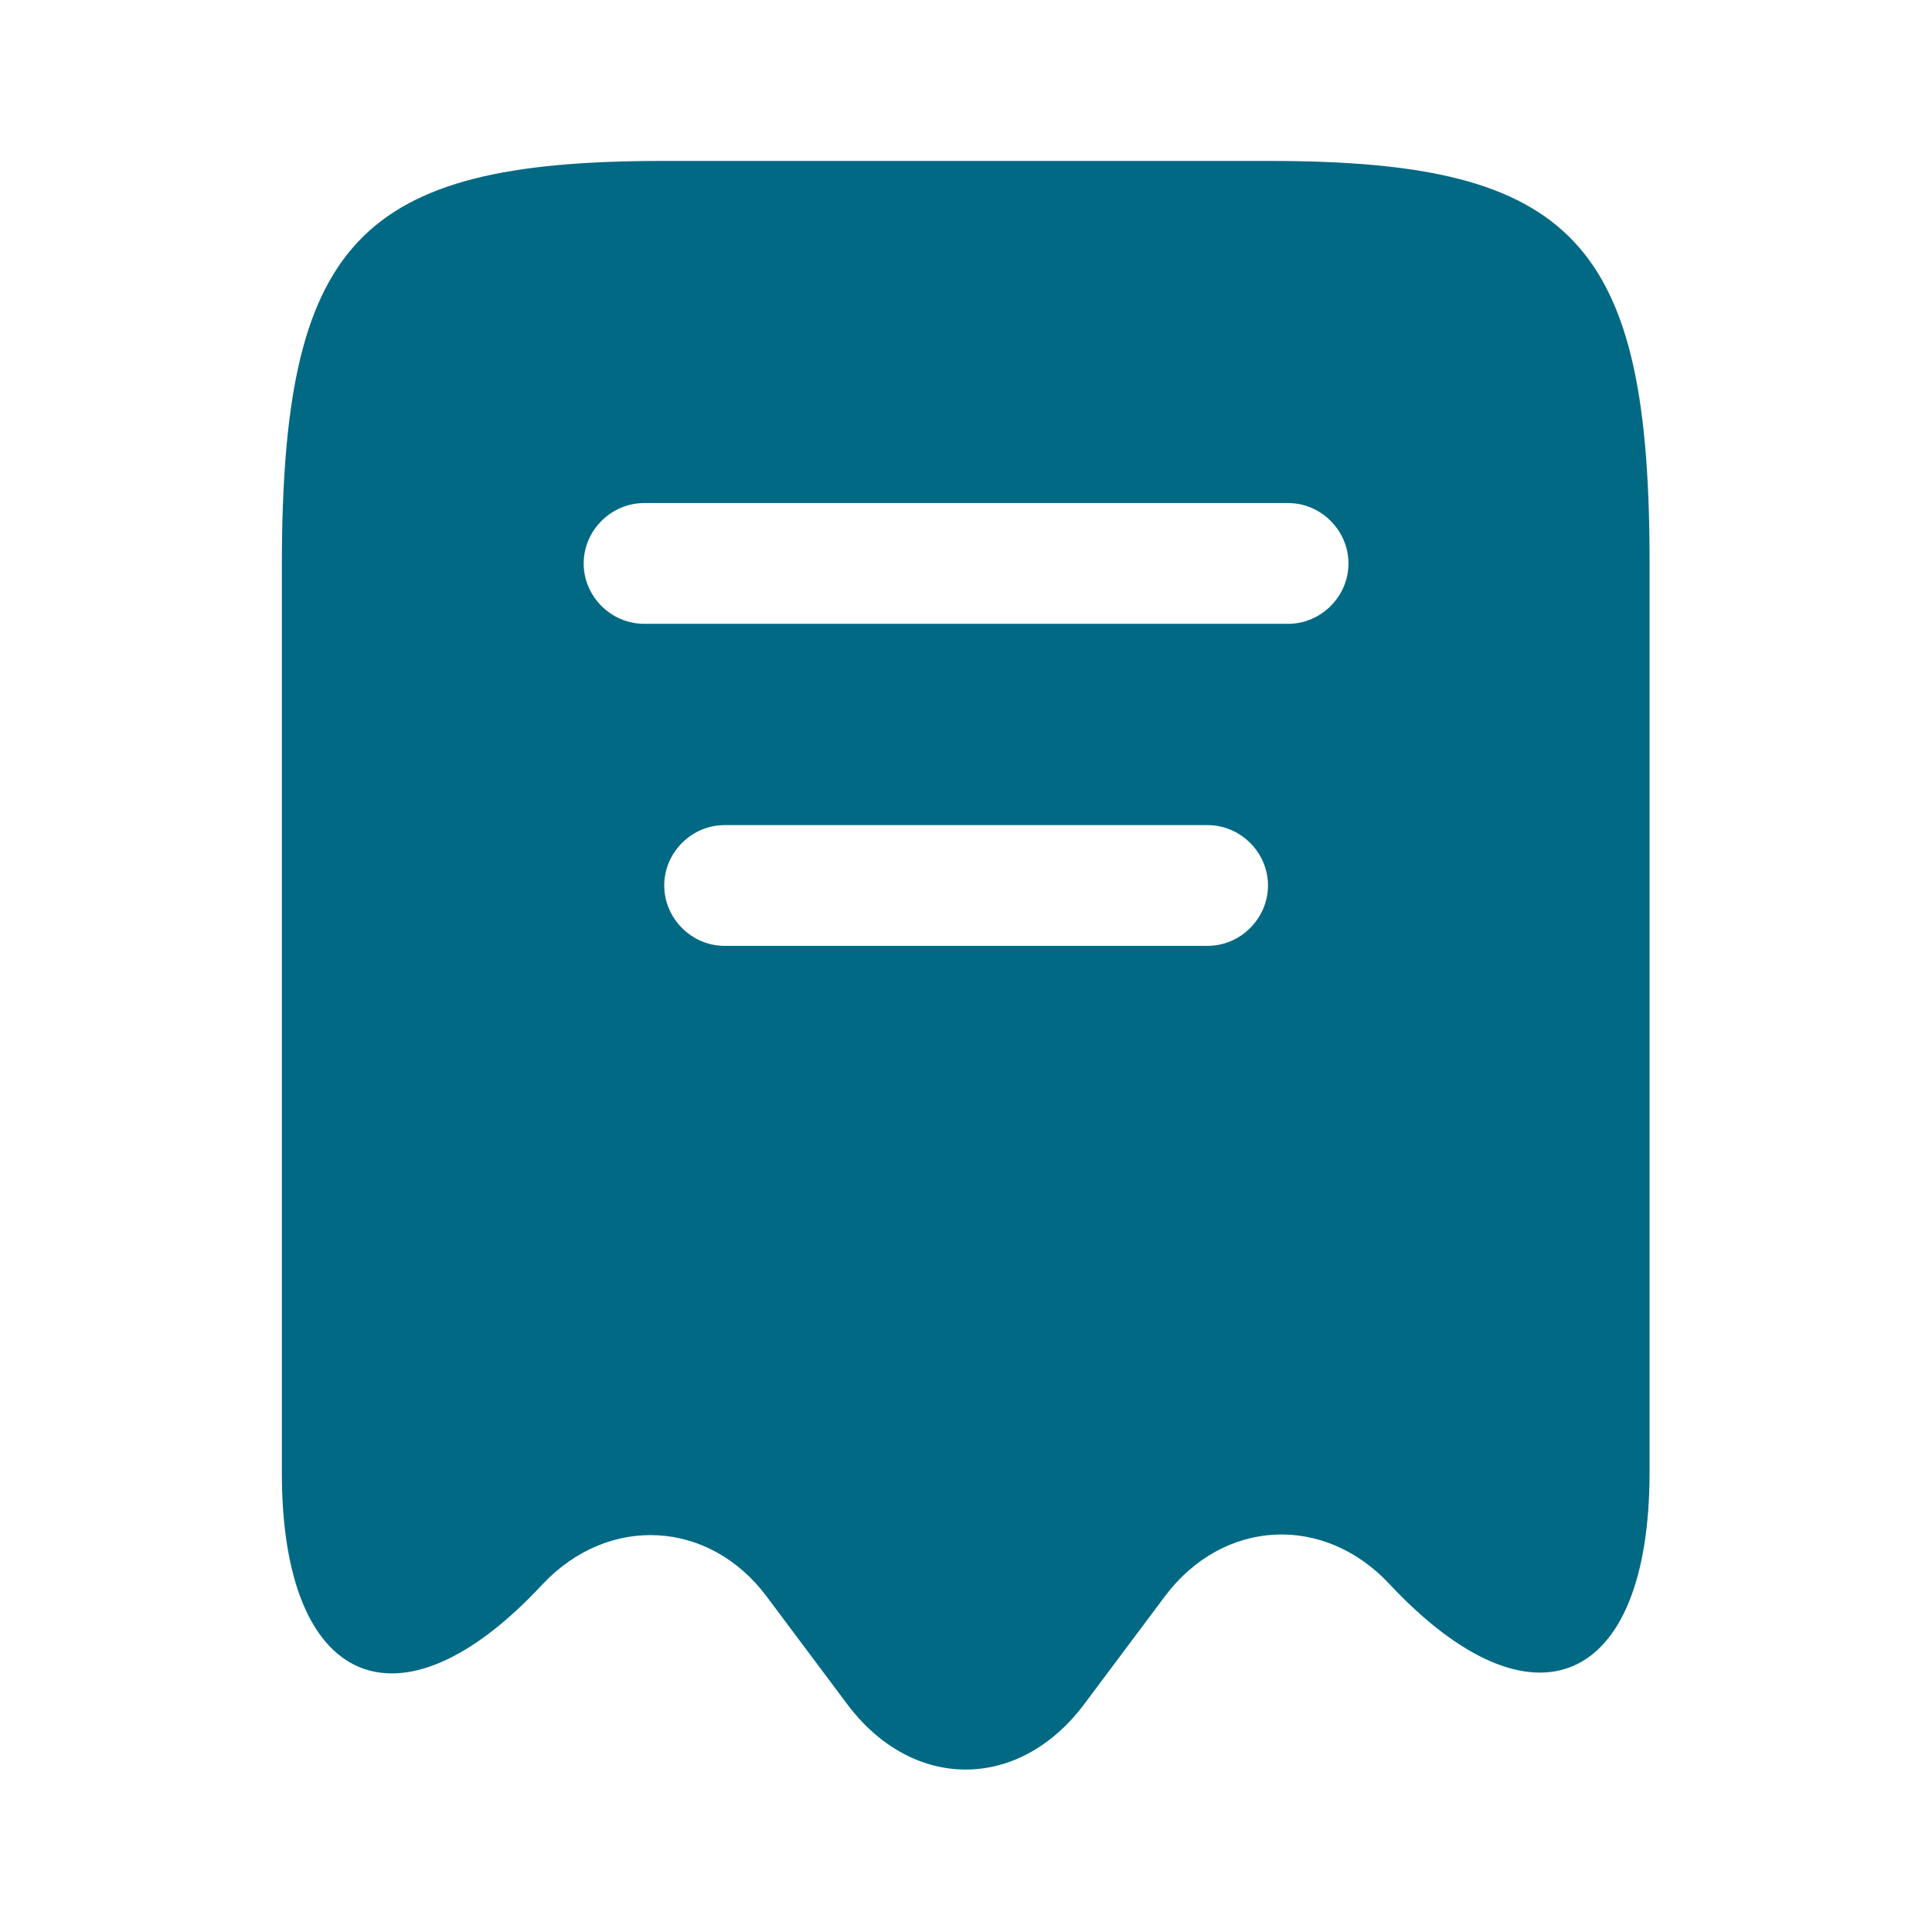 <svg width="26" height="26" viewBox="0 0 26 26" fill="none" xmlns="http://www.w3.org/2000/svg">
<path d="M17.096 2.166H8.906C4.811 2.166 3.793 3.26 3.793 7.626V19.824C3.793 22.706 5.375 23.389 7.292 21.33L7.303 21.319C8.191 20.377 9.545 20.453 10.315 21.482L11.409 22.944C12.286 24.104 13.706 24.104 14.583 22.944L15.677 21.482C16.457 20.442 17.811 20.366 18.7 21.319C20.628 23.378 22.199 22.695 22.199 19.814V7.626C22.21 3.26 21.191 2.166 17.096 2.166ZM16.251 12.729H9.751C9.307 12.729 8.939 12.36 8.939 11.916C8.939 11.472 9.307 11.104 9.751 11.104H16.251C16.695 11.104 17.064 11.472 17.064 11.916C17.064 12.36 16.695 12.729 16.251 12.729ZM17.335 8.395H8.668C8.224 8.395 7.855 8.027 7.855 7.583C7.855 7.139 8.224 6.77 8.668 6.77H17.335C17.779 6.77 18.147 7.139 18.147 7.583C18.147 8.027 17.779 8.395 17.335 8.395Z" fill="#026985"/>
</svg>
